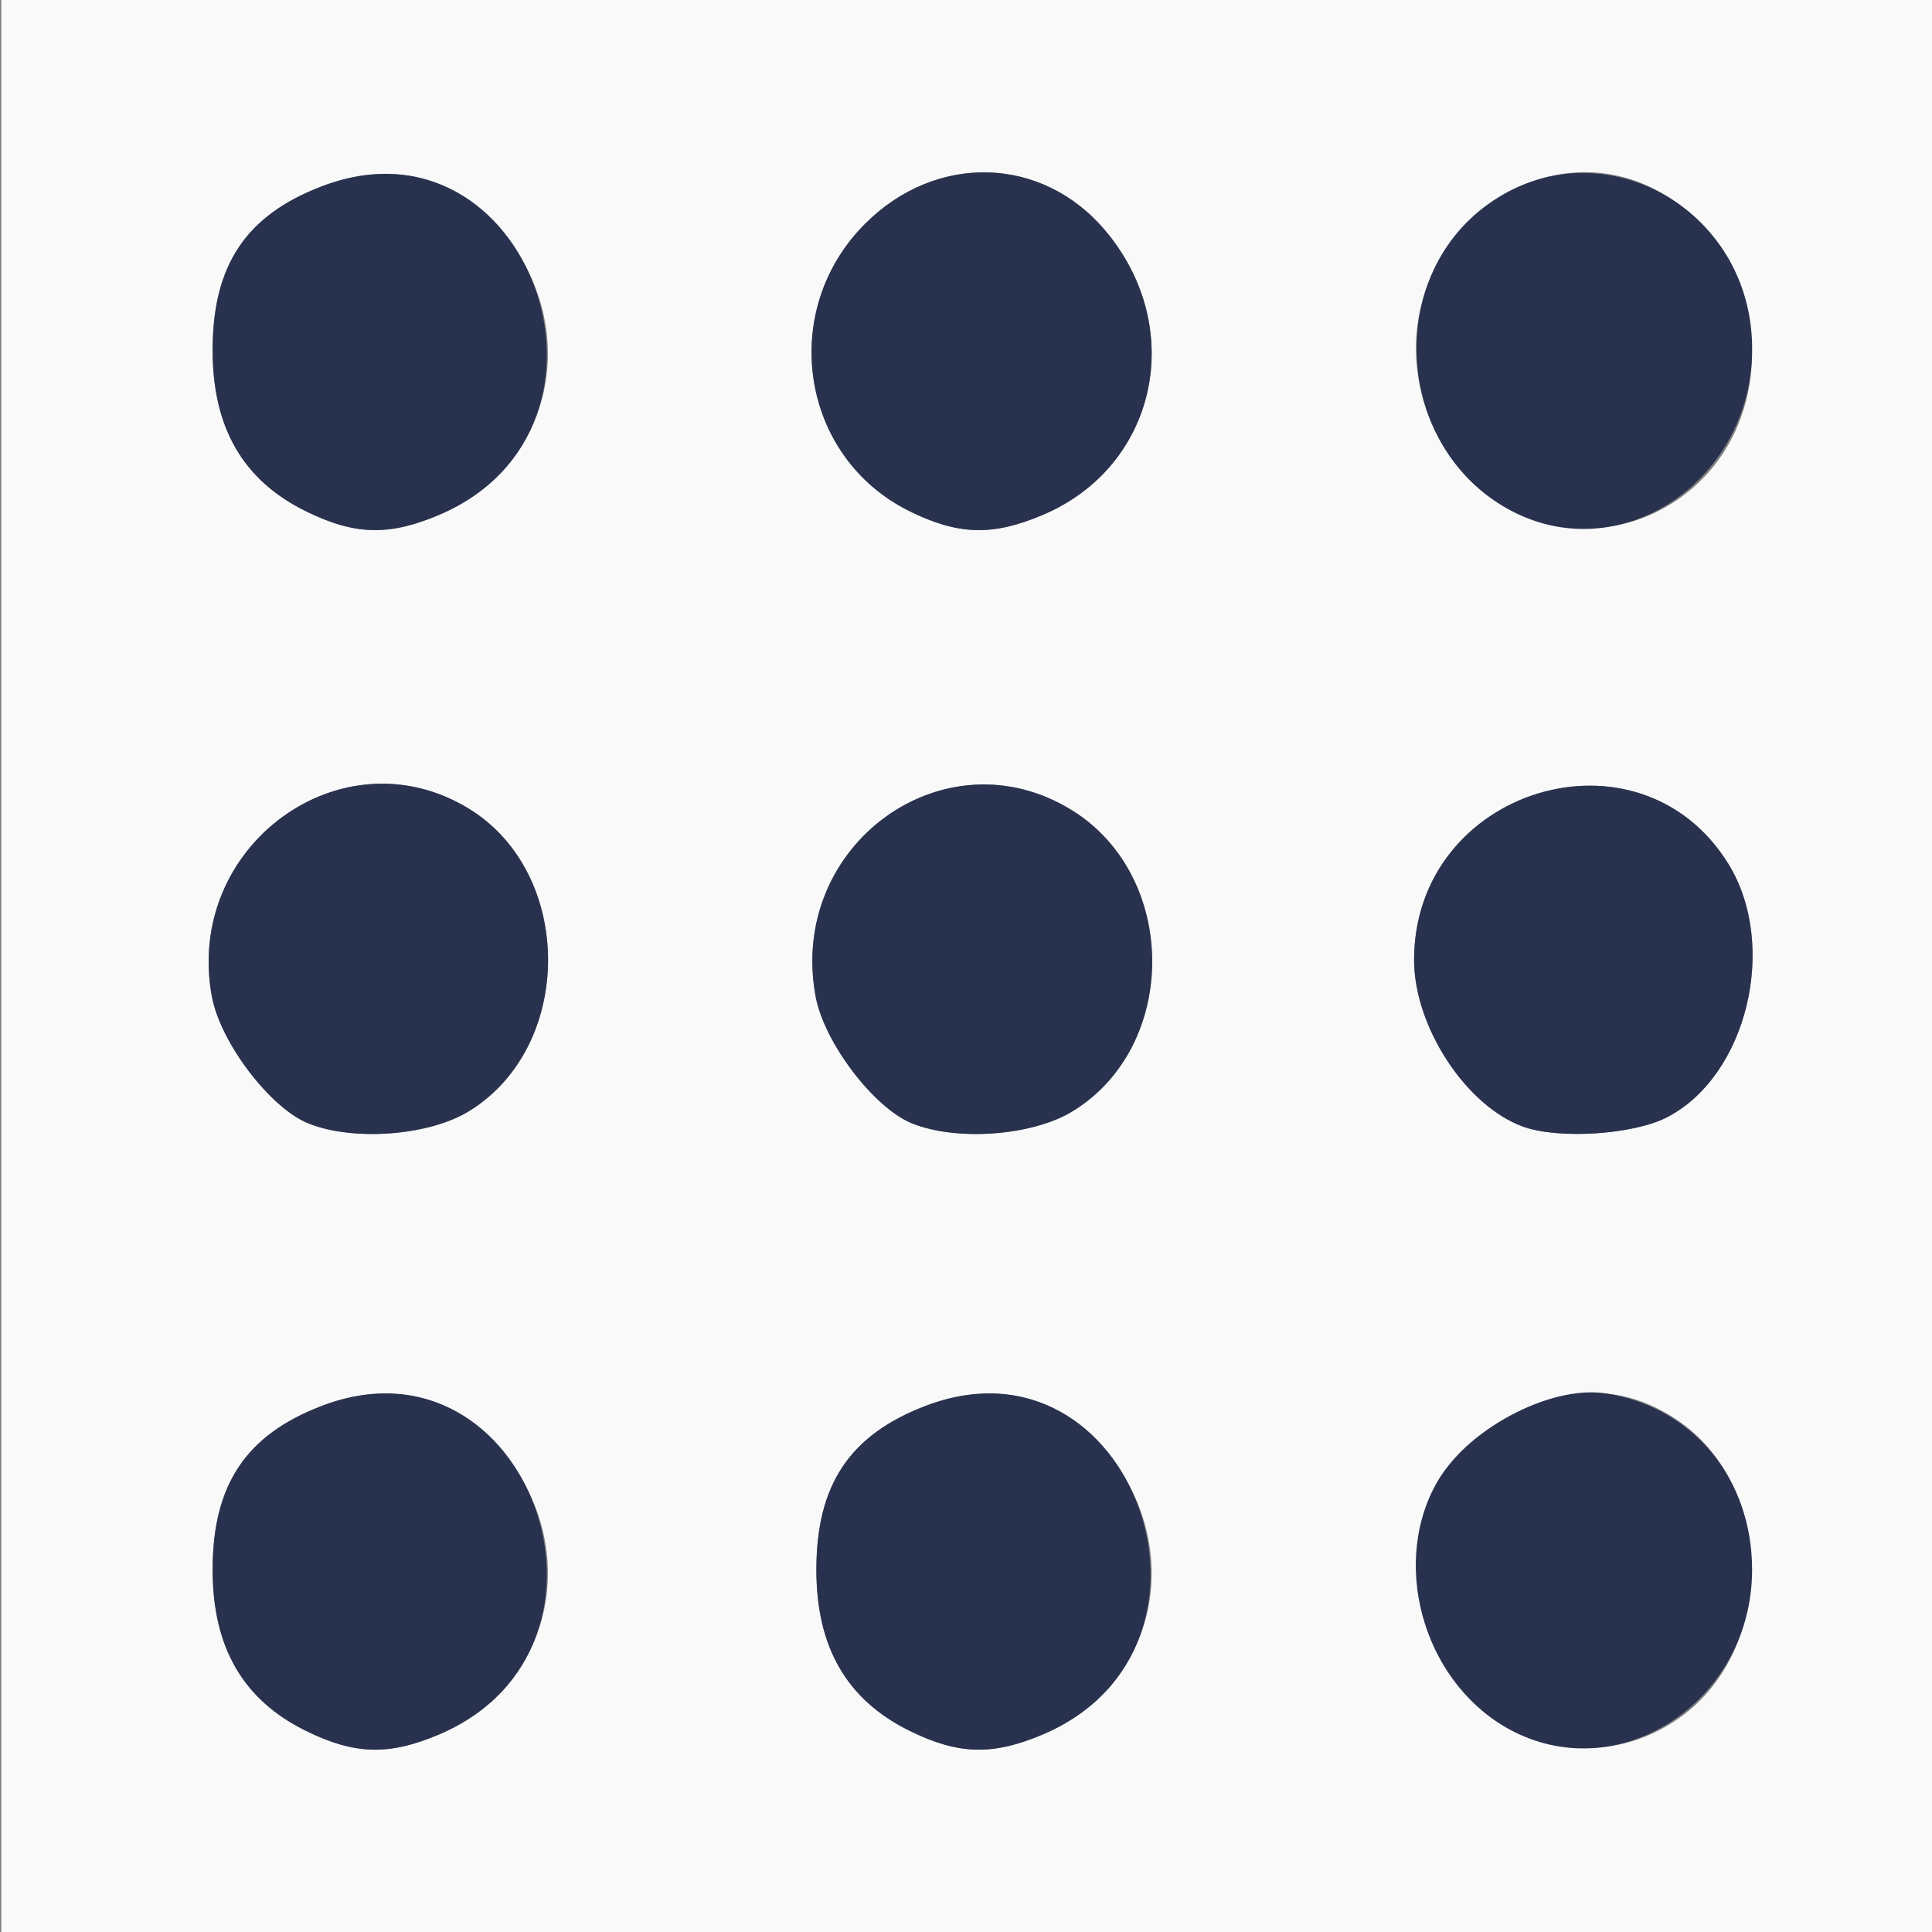 <?xml version="1.0" encoding="UTF-8" standalone="no"?>
<!-- Created with Inkscape (http://www.inkscape.org/) -->

<svg
   xmlns:dc="http://purl.org/dc/elements/1.1/"
   xmlns:cc="http://creativecommons.org/ns#"
   xmlns:rdf="http://www.w3.org/1999/02/22-rdf-syntax-ns#"
   xmlns:svg="http://www.w3.org/2000/svg"
   xmlns="http://www.w3.org/2000/svg"
   xmlns:sodipodi="http://sodipodi.sourceforge.net/DTD/sodipodi-0.dtd"
   xmlns:inkscape="http://www.inkscape.org/namespaces/inkscape"
   id="svg2"
   version="1.1"
   inkscape:version="0.91 r13725"
   width="200"
   height="200"
   viewBox="0 0 200 200"
   sodipodi:docname="ros.svg">
  <rect x="0" y="0" width="200" height="200" fill="#808080" stroke="none"/>
  <defs
     id="defs6" />
  <sodipodi:namedview
     pagecolor="#ffffff"
     bordercolor="#666666"
     borderopacity="1"
     objecttolerance="10"
     gridtolerance="10"
     guidetolerance="10"
     inkscape:pageopacity="0"
     inkscape:pageshadow="2"
     inkscape:window-width="1855"
     inkscape:window-height="1056"
     id="namedview4"
     showgrid="false"
     inkscape:zoom="4.3282031"
     inkscape:cx="61.069295"
     inkscape:cy="100"
     inkscape:window-x="65"
     inkscape:window-y="24"
     inkscape:window-maximized="1"
     inkscape:current-layer="svg2" />
  <g
     id="g3338"
     transform="translate(0.136,2.6731101e-8)">
    <path
       style="fill:#f9f9fa"
       d="M 0,100 0,0 l 100,0 100,0 0,100 0,100 -100,0 -100,0 0,-100 z m 45.353,79.536 C 57.166,174.502 60.264,160.197 51.735,150.061 47.028,144.468 40.286,142.824 33.182,145.537 25.319,148.54 21.875,153.706 21.875,162.5 c 0,8.031 3.145,13.466 9.648,16.671 5.057,2.493 8.616,2.587 13.83,0.365 z m 62.5,0 c 11.814,-5.034 14.911,-19.339 6.382,-29.475 -4.707,-5.594 -11.449,-7.238 -18.553,-4.525 C 87.819,148.54 84.375,153.706 84.375,162.5 c 0,8.031 3.145,13.466 9.648,16.671 5.057,2.493 8.616,2.587 13.83,0.365 z m 65.38,-1.366 c 10.541,-6.907 10.589,-24.401 0.085,-31.284 -5.263,-3.448 -10.869,-3.579 -16.974,-0.396 -7.163,3.735 -10.426,9.567 -9.743,17.413 1.206,13.852 15.544,21.532 26.633,14.267 z M 48.377,115.051 c 10.961,-6.683 10.961,-24.668 0,-31.351 -13.169,-8.029 -29.49,3.939 -26.573,19.487 0.893,4.76 6.027,11.508 9.969,13.103 4.636,1.876 12.453,1.293 16.604,-1.238 z m 62.5,0 c 11.038,-6.731 11.006,-24.343 -0.057,-31.18 -13.219,-8.17 -29.454,3.656 -26.516,19.315 0.893,4.76 6.027,11.508 9.969,13.103 4.636,1.876 12.453,1.293 16.604,-1.238 z m 61.565,0.605 c 8.279,-4.281 11.547,-17.805 6.338,-26.233 C 169.556,74.499 146.25,81.629 146.25,99.375 c 0,6.889 5.348,15.085 11.25,17.242 3.69,1.349 11.437,0.85 14.941,-0.962 z M 45.353,53.286 C 57.166,48.252 60.264,33.947 51.735,23.811 47.028,18.218 40.286,16.574 33.182,19.287 25.319,22.29 21.875,27.456 21.875,36.25 c 0,8.031 3.145,13.466 9.648,16.671 5.057,2.493 8.616,2.587 13.83,0.365 z m 62.5,0 c 11.779,-5.019 14.911,-19.338 6.433,-29.414 -6.528,-7.758 -17.506,-8.069 -24.869,-0.706 -9.037,9.037 -6.691,24.186 4.606,29.754 5.057,2.493 8.616,2.587 13.83,0.365 z M 173.232,51.92 c 11.519,-7.547 10.379,-25.883 -2.007,-32.298 -11.974,-6.202 -26.24,4.539 -24.659,18.566 1.521,13.496 15.802,20.85 26.666,13.732 z"
       id="path3342"
       inkscape:connector-curvature="0" />
    <path
       style="fill:#28324e"
       d="M 31.523,179.171 C 25.02,175.966 21.875,170.531 21.875,162.5 c 0,-8.794 3.444,-13.96 11.307,-16.963 21.464,-8.197 33.341,24.979 12.171,33.999 -5.214,2.222 -8.773,2.128 -13.83,-0.365 z m 62.5,0 C 87.52,175.966 84.375,170.531 84.375,162.5 c 0,-8.794 3.444,-13.96 11.307,-16.963 21.464,-8.197 33.341,24.979 12.171,33.999 -5.214,2.222 -8.773,2.128 -13.83,-0.365 z m 62.5,0.067 c -8.935,-4.55 -12.79,-16.726 -8.07,-25.488 3.061,-5.682 11.793,-10.393 17.617,-9.505 9.003,1.374 15.171,8.796 15.171,18.255 0,13.405 -13.419,22.492 -24.718,16.738 z M 31.773,116.289 c -3.942,-1.595 -9.076,-8.343 -9.969,-13.103 -2.917,-15.547 13.404,-27.516 26.573,-19.487 10.961,6.683 10.961,24.668 0,31.351 -4.151,2.531 -11.968,3.114 -16.604,1.238 z m 62.5,0 c -3.942,-1.595 -9.076,-8.343 -9.969,-13.103 -2.938,-15.659 13.297,-27.485 26.516,-19.315 11.063,6.837 11.095,24.449 0.057,31.18 -4.151,2.531 -11.968,3.114 -16.604,1.238 z M 157.5,116.617 c -5.902,-2.158 -11.25,-10.354 -11.25,-17.242 0,-17.746 23.306,-24.876 32.53,-9.952 5.208,8.427 1.941,21.951 -6.338,26.233 -3.505,1.812 -11.251,2.311 -14.941,0.962 z M 31.523,52.921 C 25.02,49.716 21.875,44.281 21.875,36.25 c 0,-8.794 3.444,-13.96 11.307,-16.963 21.464,-8.197 33.341,24.979 12.171,33.999 -5.214,2.222 -8.773,2.128 -13.83,-0.365 z m 62.5,0 c -11.297,-5.568 -13.643,-20.718 -4.606,-29.754 7.364,-7.364 18.342,-7.052 24.869,0.706 8.478,10.075 5.346,24.395 -6.433,29.414 -5.214,2.222 -8.773,2.128 -13.83,-0.365 z m 62.5,0.067 c -12.127,-6.175 -13.562,-24.055 -2.56,-31.89 11.564,-8.235 27.295,0.428 27.283,15.024 -0.011,13.537 -13.366,22.648 -24.723,16.866 z"
       id="path3340"
       inkscape:connector-curvature="0" />
  </g>
</svg>
